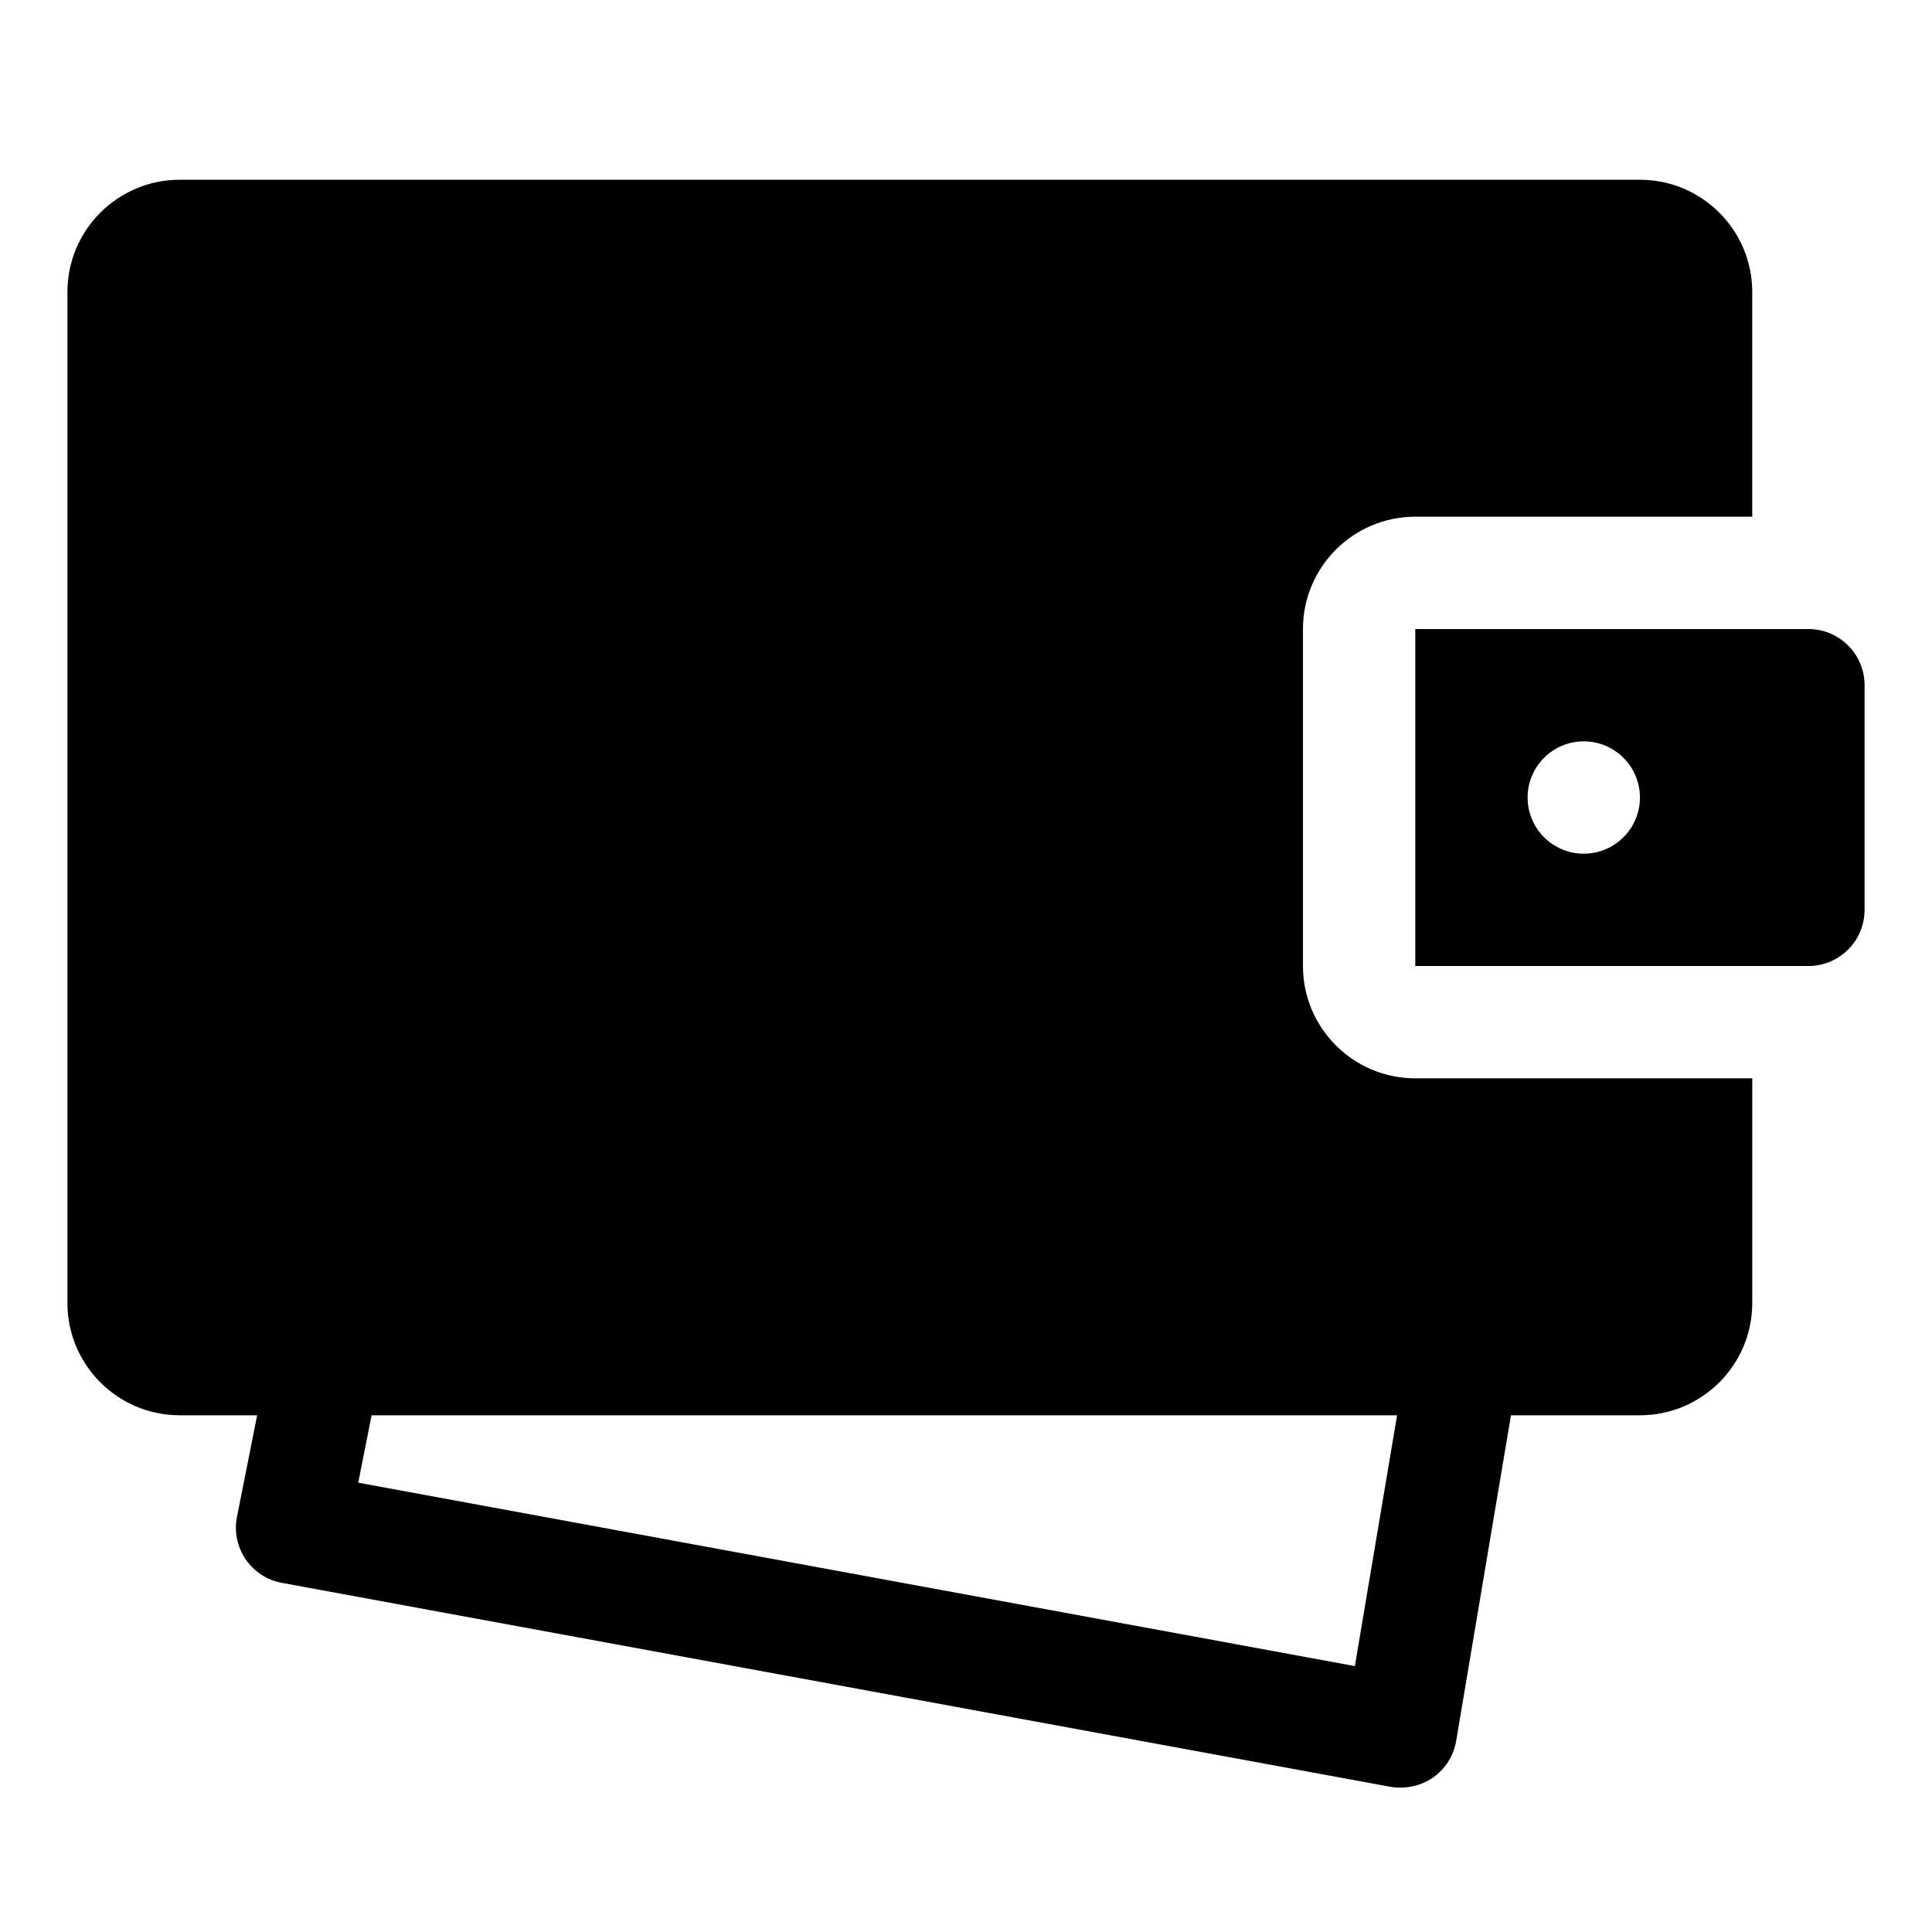 <!-- wallet icon -->
<svg xmlns="http://www.w3.org/2000/svg" viewBox="0 -64 1024 1024">
  <path d="M690.598 269.402v178.598c0 32.862 26.672 59.532 59.532 59.532h178.598v119.064c0 32.862-26.672 59.532-59.532 59.532h-68.344l-29.052 172.584c-1.308 7.86-5.776 14.884-12.264 19.408-6.548 4.584-14.704 6.192-22.504 4.94l-587.648-108.112c-7.8-1.428-14.764-5.952-19.228-12.56s-6.132-14.704-4.524-22.564l10.656-53.7h-41.018c-32.862 0-59.532-26.672-59.532-59.532v-535.794c0-32.862 26.672-59.532 59.532-59.532h773.924c32.862 0 59.532 26.672 59.532 59.532v119.064h-178.598c-32.862 0-59.532 26.672-59.532 59.532zM189.868 721.852l528.232 97.216 22.384-132.936h-543.532l-7.084 35.72zM958.496 448h-208.364v-178.598h208.364c16.432 0 29.768 13.336 29.768 29.768v119.064c0 16.432-13.336 29.768-29.768 29.768zM839.428 328.936c-16.432 0-29.768 13.336-29.768 29.768s13.336 29.768 29.768 29.768 29.768-13.336 29.768-29.768c0-16.432-13.336-29.768-29.768-29.768z"/>
</svg>
